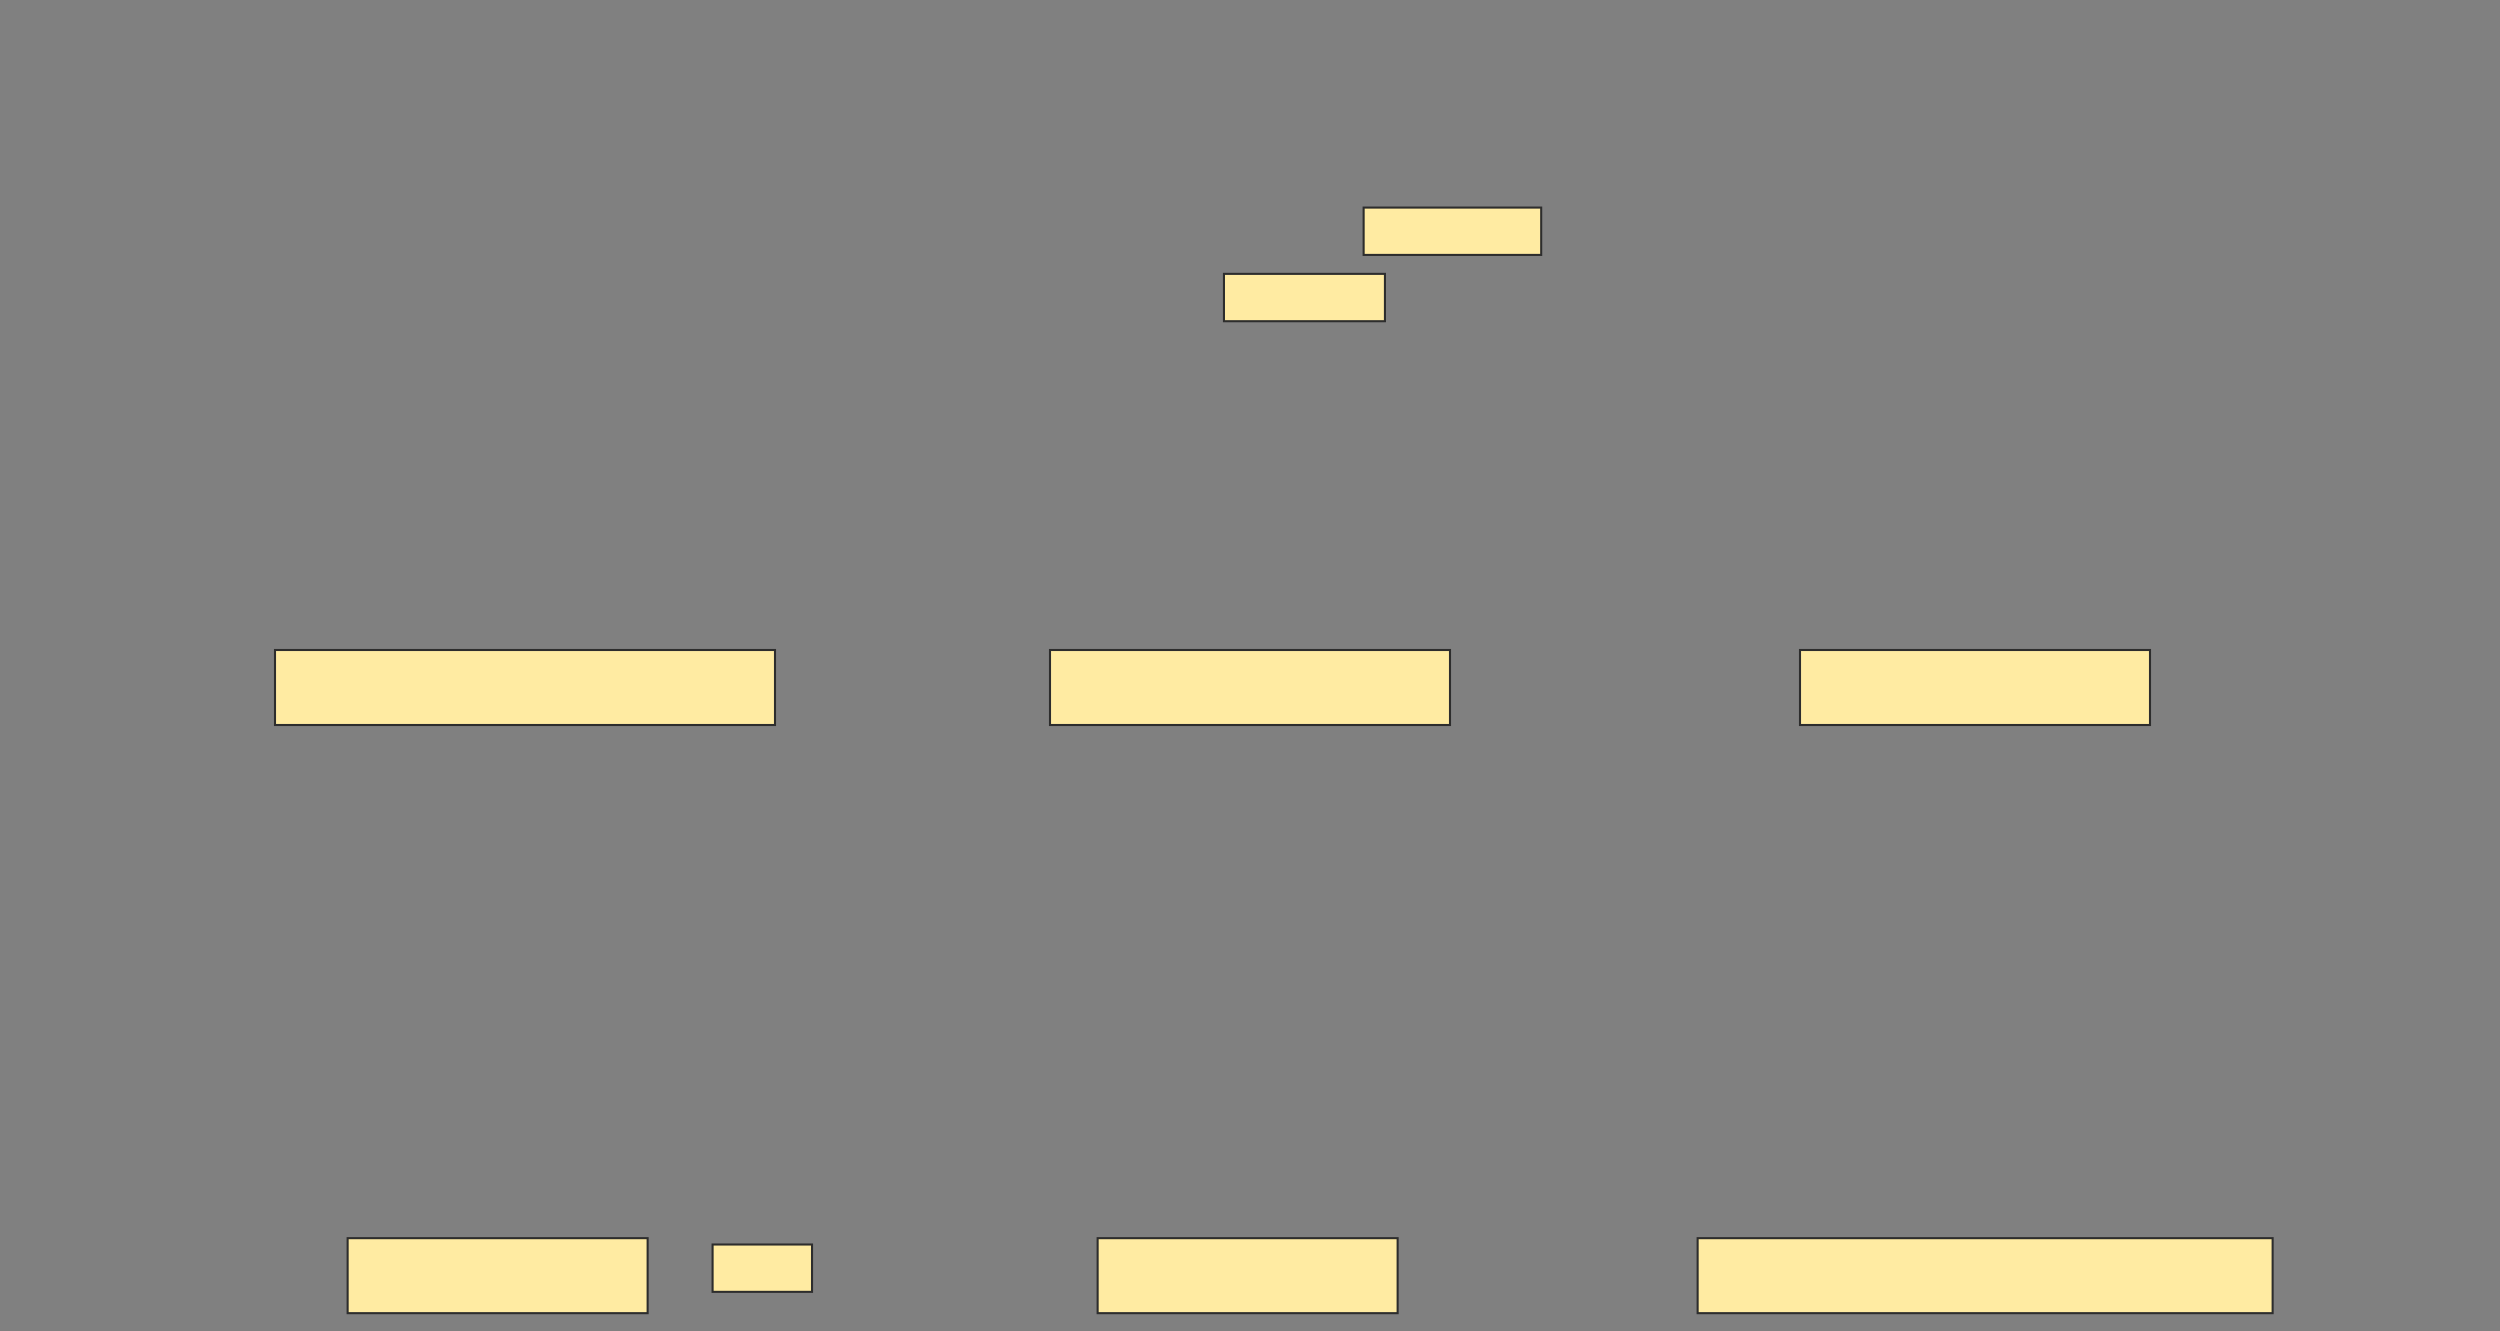 <svg xmlns="http://www.w3.org/2000/svg" width="1200" height="639">
 <rect width="100%" height="100%" fill="#808080" stroke="none"/>
 <!-- Created with Image Occlusion Enhanced -->
 <g>
  <title>Labels</title>
 </g>
 <g>
  <title>Masks</title>
  <rect id="7e4b652baa0e4e6b8b018c2cc0fd79a5-ao-1" height="36" width="240" y="312" x="132" stroke="#2D2D2D" fill="#FFEBA2"/>
  <rect stroke="#2D2D2D" id="7e4b652baa0e4e6b8b018c2cc0fd79a5-ao-2" height="36" width="192" y="312" x="504" fill="#FFEBA2"/>
  <rect stroke="#2D2D2D" id="7e4b652baa0e4e6b8b018c2cc0fd79a5-ao-3" height="36" width="168" y="312" x="864" fill="#FFEBA2"/>
  <rect stroke="#2D2D2D" id="7e4b652baa0e4e6b8b018c2cc0fd79a5-ao-4" height="36" width="144" y="594.318" x="166.864" fill="#FFEBA2"/>
  <rect id="7e4b652baa0e4e6b8b018c2cc0fd79a5-ao-5" stroke="#2D2D2D" height="36" width="144" y="594.318" x="526.864" fill="#FFEBA2"/>
  <rect stroke="#2D2D2D" id="7e4b652baa0e4e6b8b018c2cc0fd79a5-ao-6" height="36" width="276" y="594.318" x="814.864" fill="#FFEBA2"/>
  <rect id="7e4b652baa0e4e6b8b018c2cc0fd79a5-ao-7" height="22.727" width="77.273" y="131.455" x="587.5" stroke-linecap="null" stroke-linejoin="null" stroke-dasharray="null" stroke="#2D2D2D" fill="#FFEBA2"/>
  <rect stroke="#2D2D2D" id="7e4b652baa0e4e6b8b018c2cc0fd79a5-ao-8" height="22.727" width="85.227" y="99.636" x="654.545" stroke-linecap="null" stroke-linejoin="null" stroke-dasharray="null" fill="#FFEBA2"/>
  
  <rect stroke="#2D2D2D" id="7e4b652baa0e4e6b8b018c2cc0fd79a5-ao-10" height="22.727" width="47.727" y="597.364" x="342.045" stroke-linecap="null" stroke-linejoin="null" stroke-dasharray="null" fill="#FFEBA2"/>
 </g>
</svg>